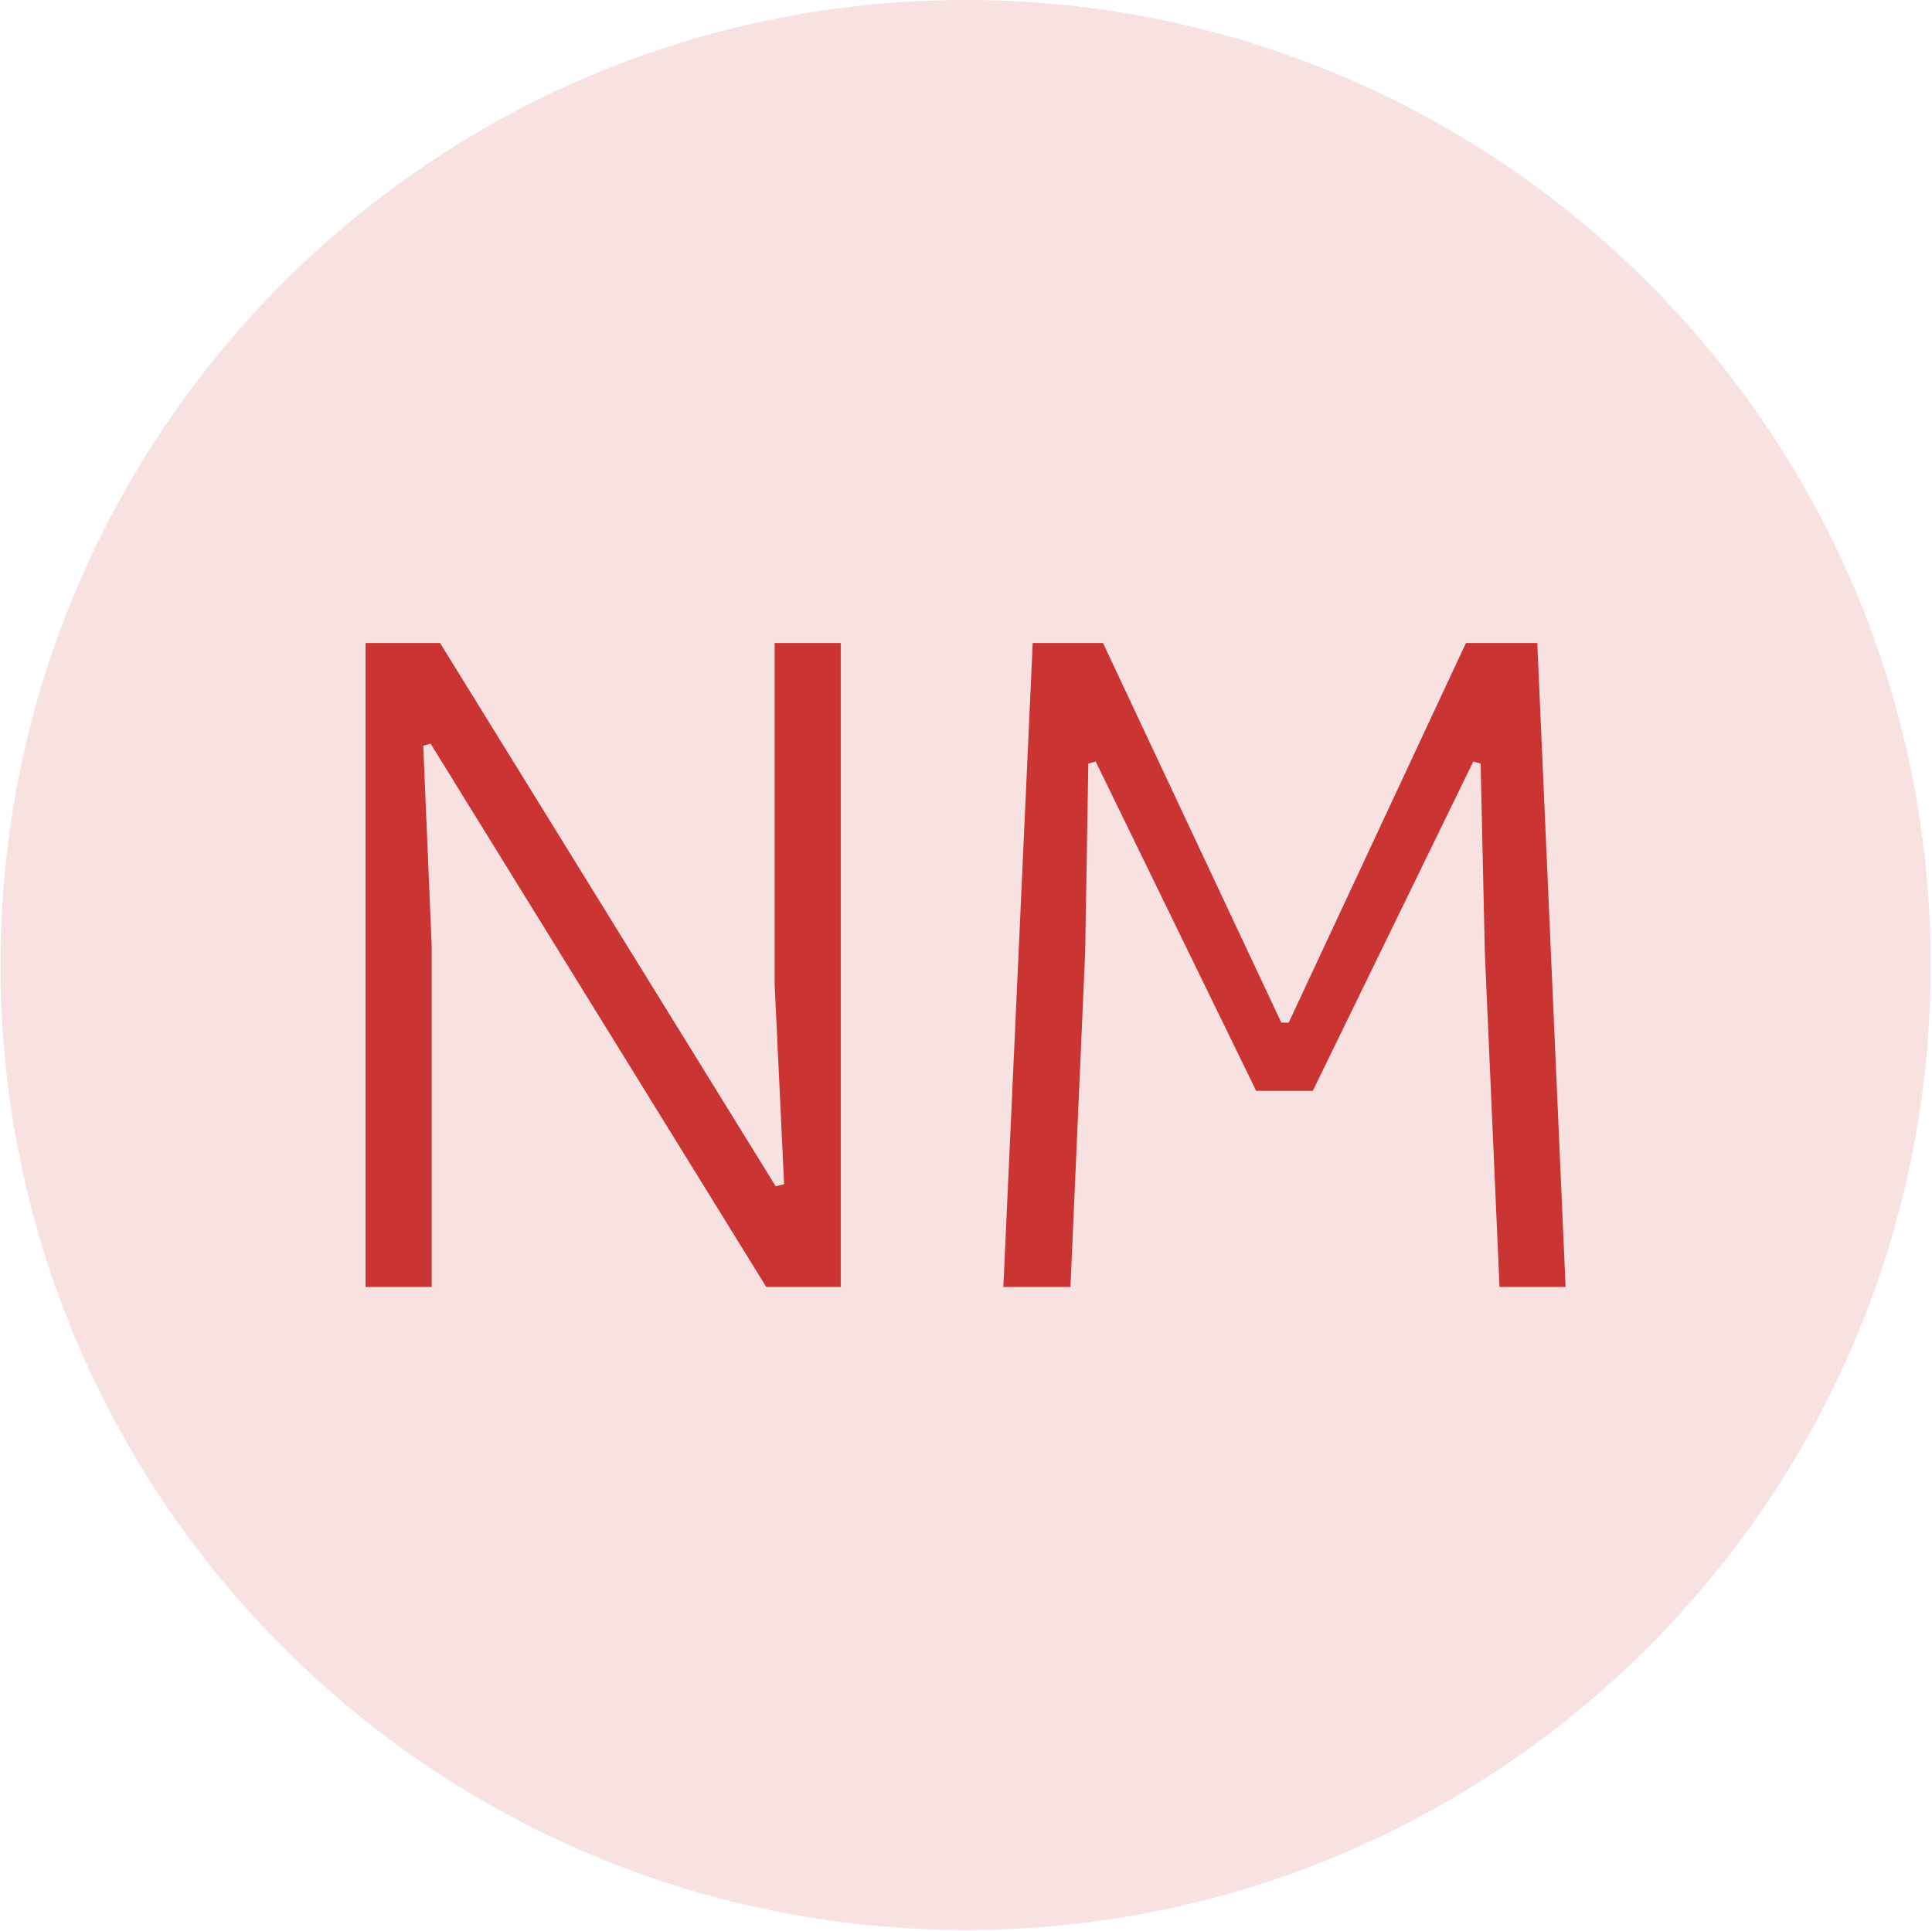 <svg xmlns="http://www.w3.org/2000/svg" version="1.1" xmlns:xlink="http://www.w3.org/1999/xlink" xmlns:svgjs="http://svgjs.dev/svgjs" width="2000" height="1999" viewBox="0 0 2000 1999"><g transform="matrix(1,0,0,1,-0.431,-0.431)"><svg viewBox="0 0 343 343" data-background-color="#ca3433" preserveAspectRatio="xMidYMid meet" height="1999" width="2000" xmlns="http://www.w3.org/2000/svg" xmlns:xlink="http://www.w3.org/1999/xlink"><g id="tight-bounds" transform="matrix(1,0,0,1,0.074,0.074)"><svg viewBox="0 0 342.852 342.852" height="342.852" width="342.852"><g><svg></svg></g><g><svg viewBox="0 0 342.852 342.852" height="342.852" width="342.852"><g><path d="M0 171.426c0-94.676 76.75-171.426 171.426-171.426 94.676 0 171.426 76.75 171.426 171.426 0 94.676-76.75 171.426-171.426 171.426-94.676 0-171.426-76.75-171.426-171.426zM171.426 332.534c88.978 0 161.109-72.131 161.108-161.108 0-88.978-72.131-161.109-161.108-161.109-88.978 0-161.109 72.131-161.109 161.109 0 88.978 72.131 161.109 161.109 161.108z" data-fill-palette-color="tertiary" fill="#f7e1e1" stroke="transparent"></path><ellipse rx="164.569" ry="164.569" cx="171.426" cy="171.426" fill="#f7e1e1" stroke="transparent" stroke-width="0" fill-opacity="1" data-fill-palette-color="tertiary"></ellipse></g><g transform="matrix(1,0,0,1,64.847,114.223)"><svg viewBox="0 0 213.158 114.405" height="114.405" width="213.158"><g><svg viewBox="0 0 213.158 114.405" height="114.405" width="213.158"><g><svg viewBox="0 0 213.158 114.405" height="114.405" width="213.158"><g><svg viewBox="0 0 213.158 114.405" height="114.405" width="213.158"><g id="textblocktransform"><svg viewBox="0 0 213.158 114.405" height="114.405" width="213.158" id="textblock"><g><svg viewBox="0 0 213.158 114.405" height="114.405" width="213.158"><g transform="matrix(1,0,0,1,0,0)"><svg width="213.158" viewBox="4.1 -30.7 57.2 30.7" height="114.405" data-palette-color="#ca3433"><path d="M4.1 0L4.1-30.7 7.65-30.7 23.65-4.8 24.05-4.9 23.6-14.4 23.6-30.7 26.75-30.7 26.75 0 23.2 0 7.2-25.9 6.85-25.8 7.25-16.3 7.25 0 4.1 0ZM34.5 0L35.9-30.7 39.25-30.7 47.75-12.6 48.1-12.6 56.55-30.7 59.95-30.7 61.3 0 58.15 0 57.45-15.95 57.25-24.95 56.9-25.05 49.25-9.35 46.55-9.35 38.9-25.05 38.55-24.95 38.4-15.95 37.7 0 34.5 0Z" opacity="1" transform="matrix(1,0,0,1,0,0)" fill="#ca3433" class="wordmark-text-0" data-fill-palette-color="quaternary" id="text-0"></path></svg></g></svg></g></svg></g></svg></g></svg></g></svg></g></svg></g></svg></g><defs></defs></svg><rect width="342.852" height="342.852" fill="none" stroke="none" visibility="hidden"></rect></g></svg></g></svg>